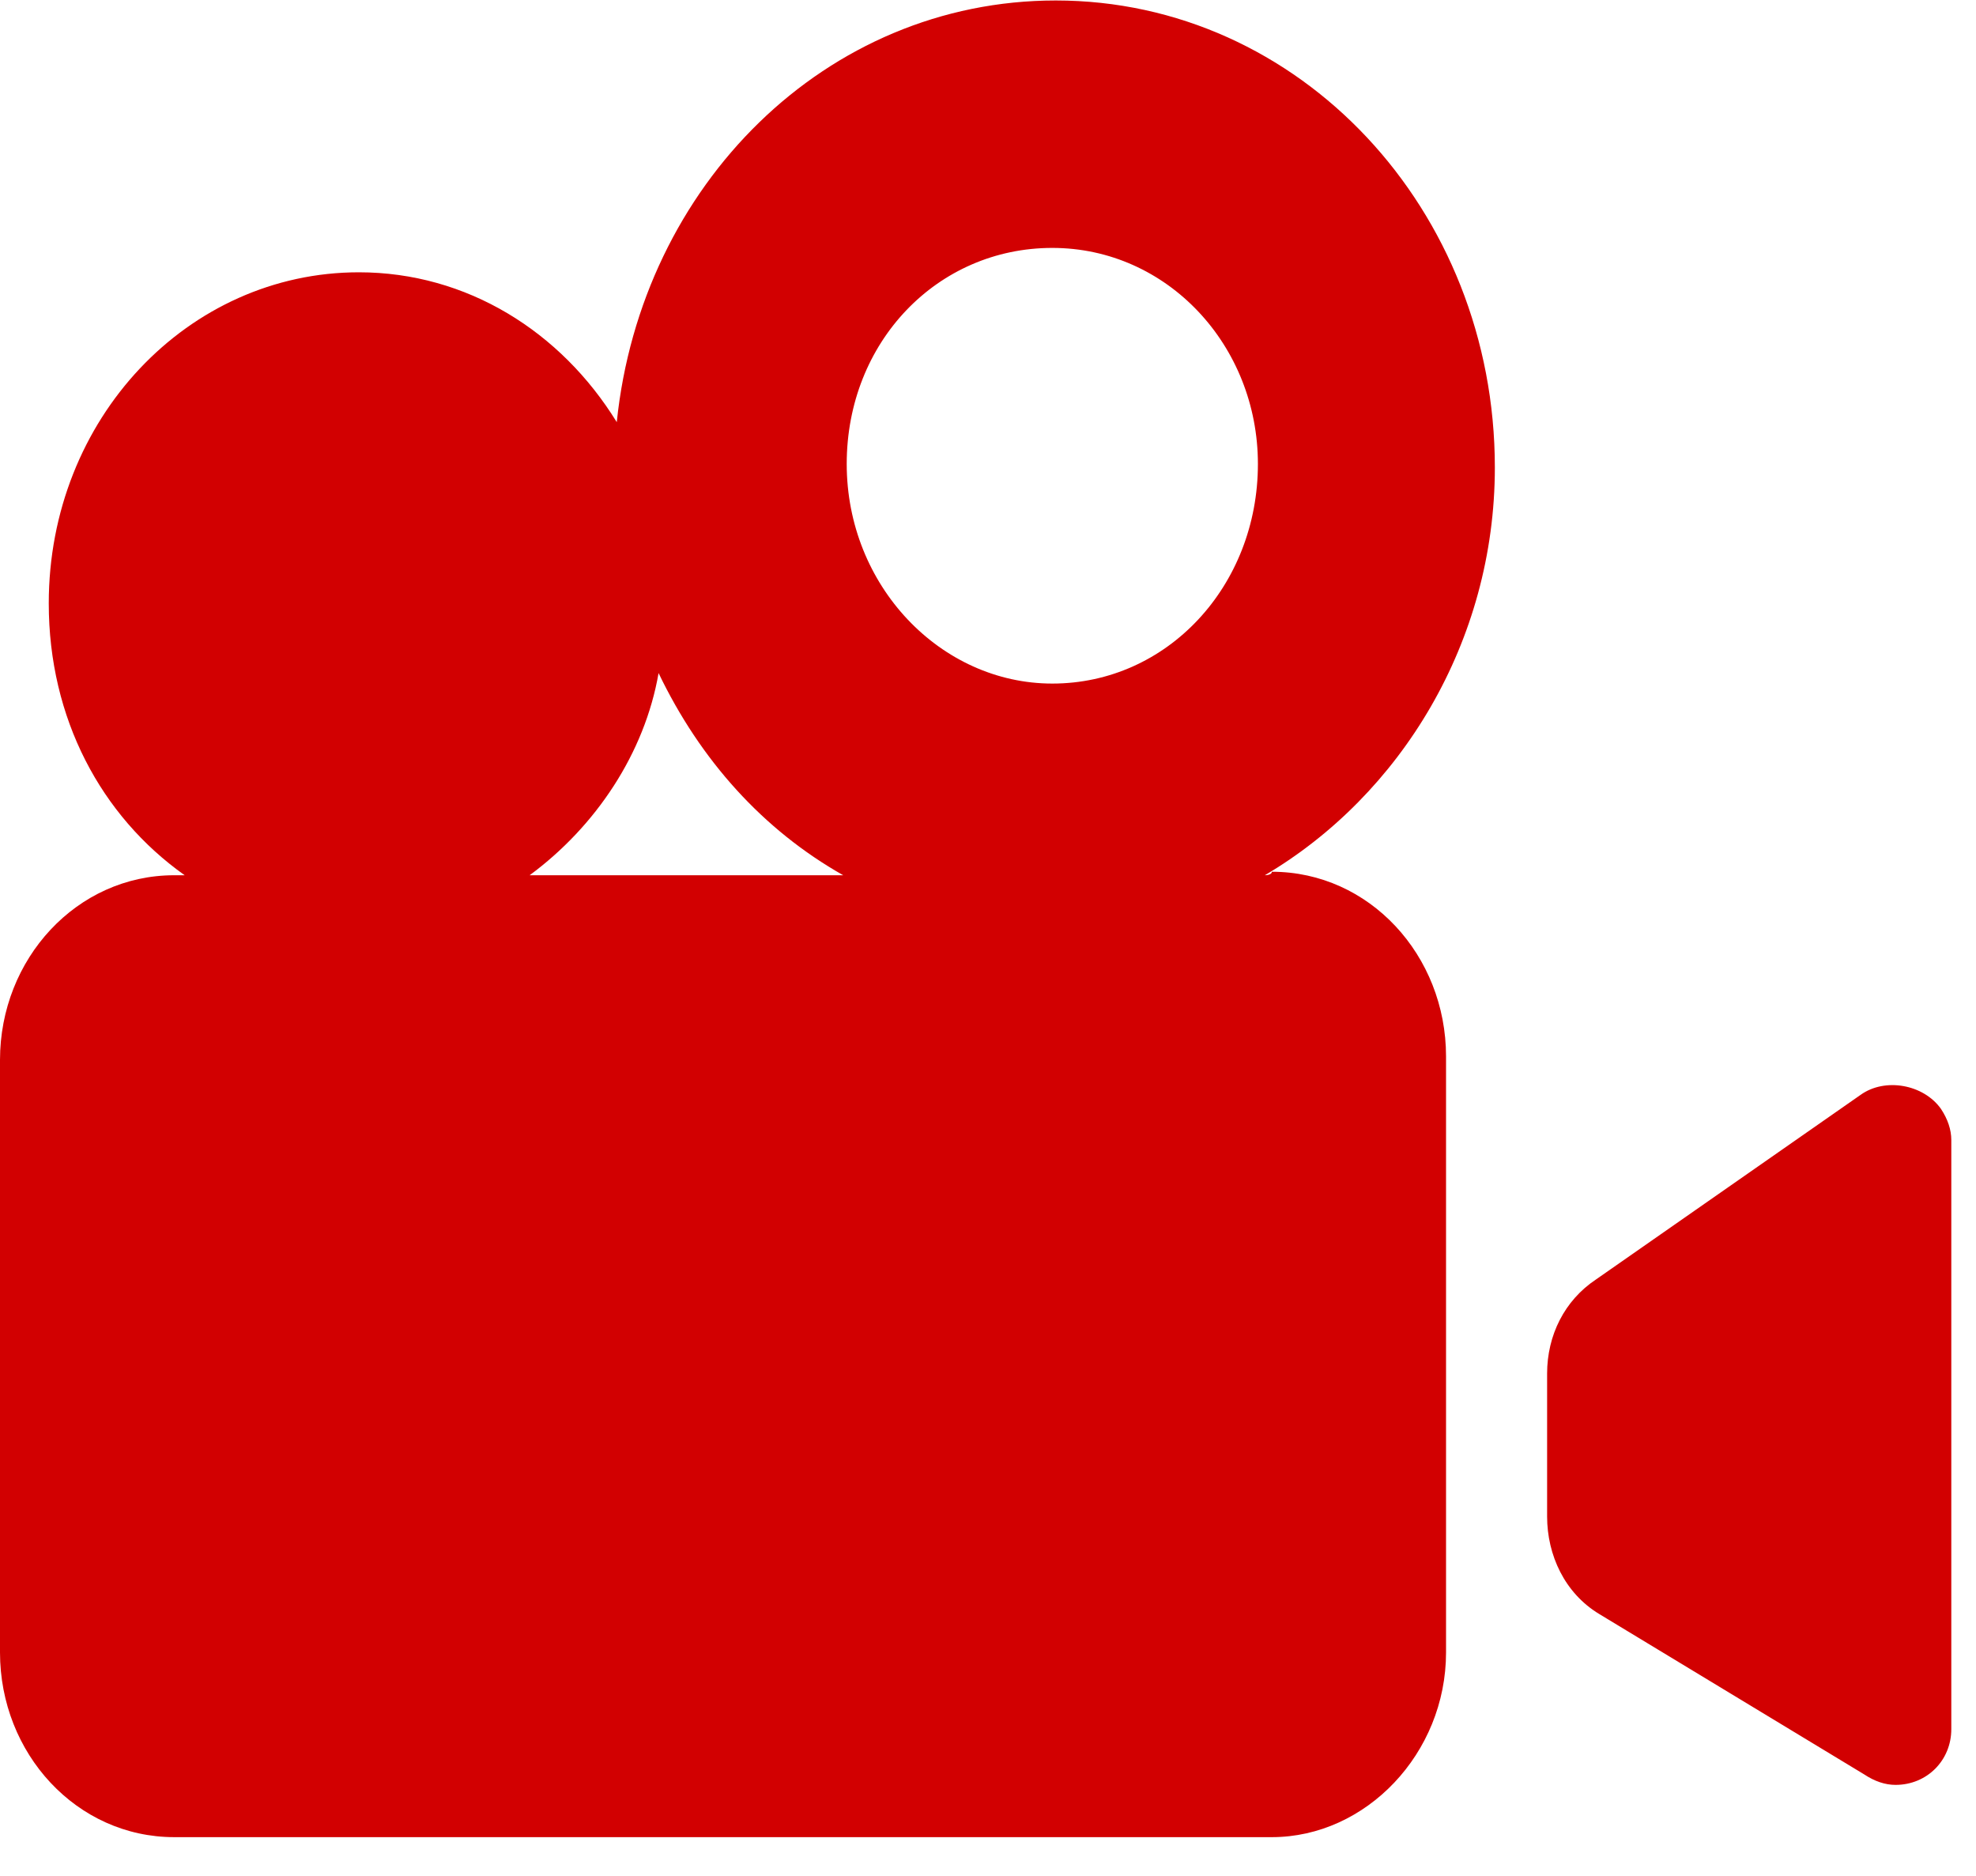 <?xml version="1.0" standalone="no"?><!DOCTYPE svg PUBLIC "-//W3C//DTD SVG 1.1//EN" "http://www.w3.org/Graphics/SVG/1.1/DTD/svg11.dtd"><svg t="1629547334944" class="icon" viewBox="0 0 1079 1024" version="1.1" xmlns="http://www.w3.org/2000/svg" p-id="21999" xmlns:xlink="http://www.w3.org/1999/xlink" width="16.859" height="16"><defs><style type="text/css"></style></defs><path d="M690.674 477.821c74.198-43.755 125.592-127.474 125.592-222.623 0-140.786-106.551-254.948-239.754-254.948-125.565 0-226.415 100.822-239.727 230.206-30.443-49.456-81.837-81.809-140.814-81.809-93.239 0-169.347 79.927-169.347 180.75 0 62.824 28.561 116.072 74.226 148.425h-5.729C41.901 477.821 0 523.485 0 578.671v323.446c0 55.185 41.846 100.85 95.149 100.85h599.344c51.366 0 95.121-45.665 95.121-100.85V576.761c0-55.185-41.846-100.85-95.121-100.85 0 1.91-3.819 1.91-3.819 1.91z m-401.463 0c36.144-26.652 62.796-66.588 70.407-110.371 22.832 47.602 57.067 85.629 100.822 110.371H289.211z m173.139-224.533c0-66.588 49.484-117.954 112.253-117.954 62.824 0 112.28 53.276 112.28 117.954 0 66.615-49.484 119.891-112.253 119.891-60.886 0-112.28-53.276-112.28-119.891z m382.45 496.612c0-20.923 9.52-39.964 26.652-51.366l144.578-100.85c13.34-9.52 34.262-5.701 43.783 7.611 3.792 5.701 5.701 11.43 5.701 17.131v321.564c0 17.104-13.312 30.443-30.443 30.443-5.701 0-11.43-1.937-17.131-5.729l-144.605-87.51c-19.013-11.43-28.534-32.353-28.534-53.276v-78.018z" p-id="22000" fill="#D20001"></path></svg>